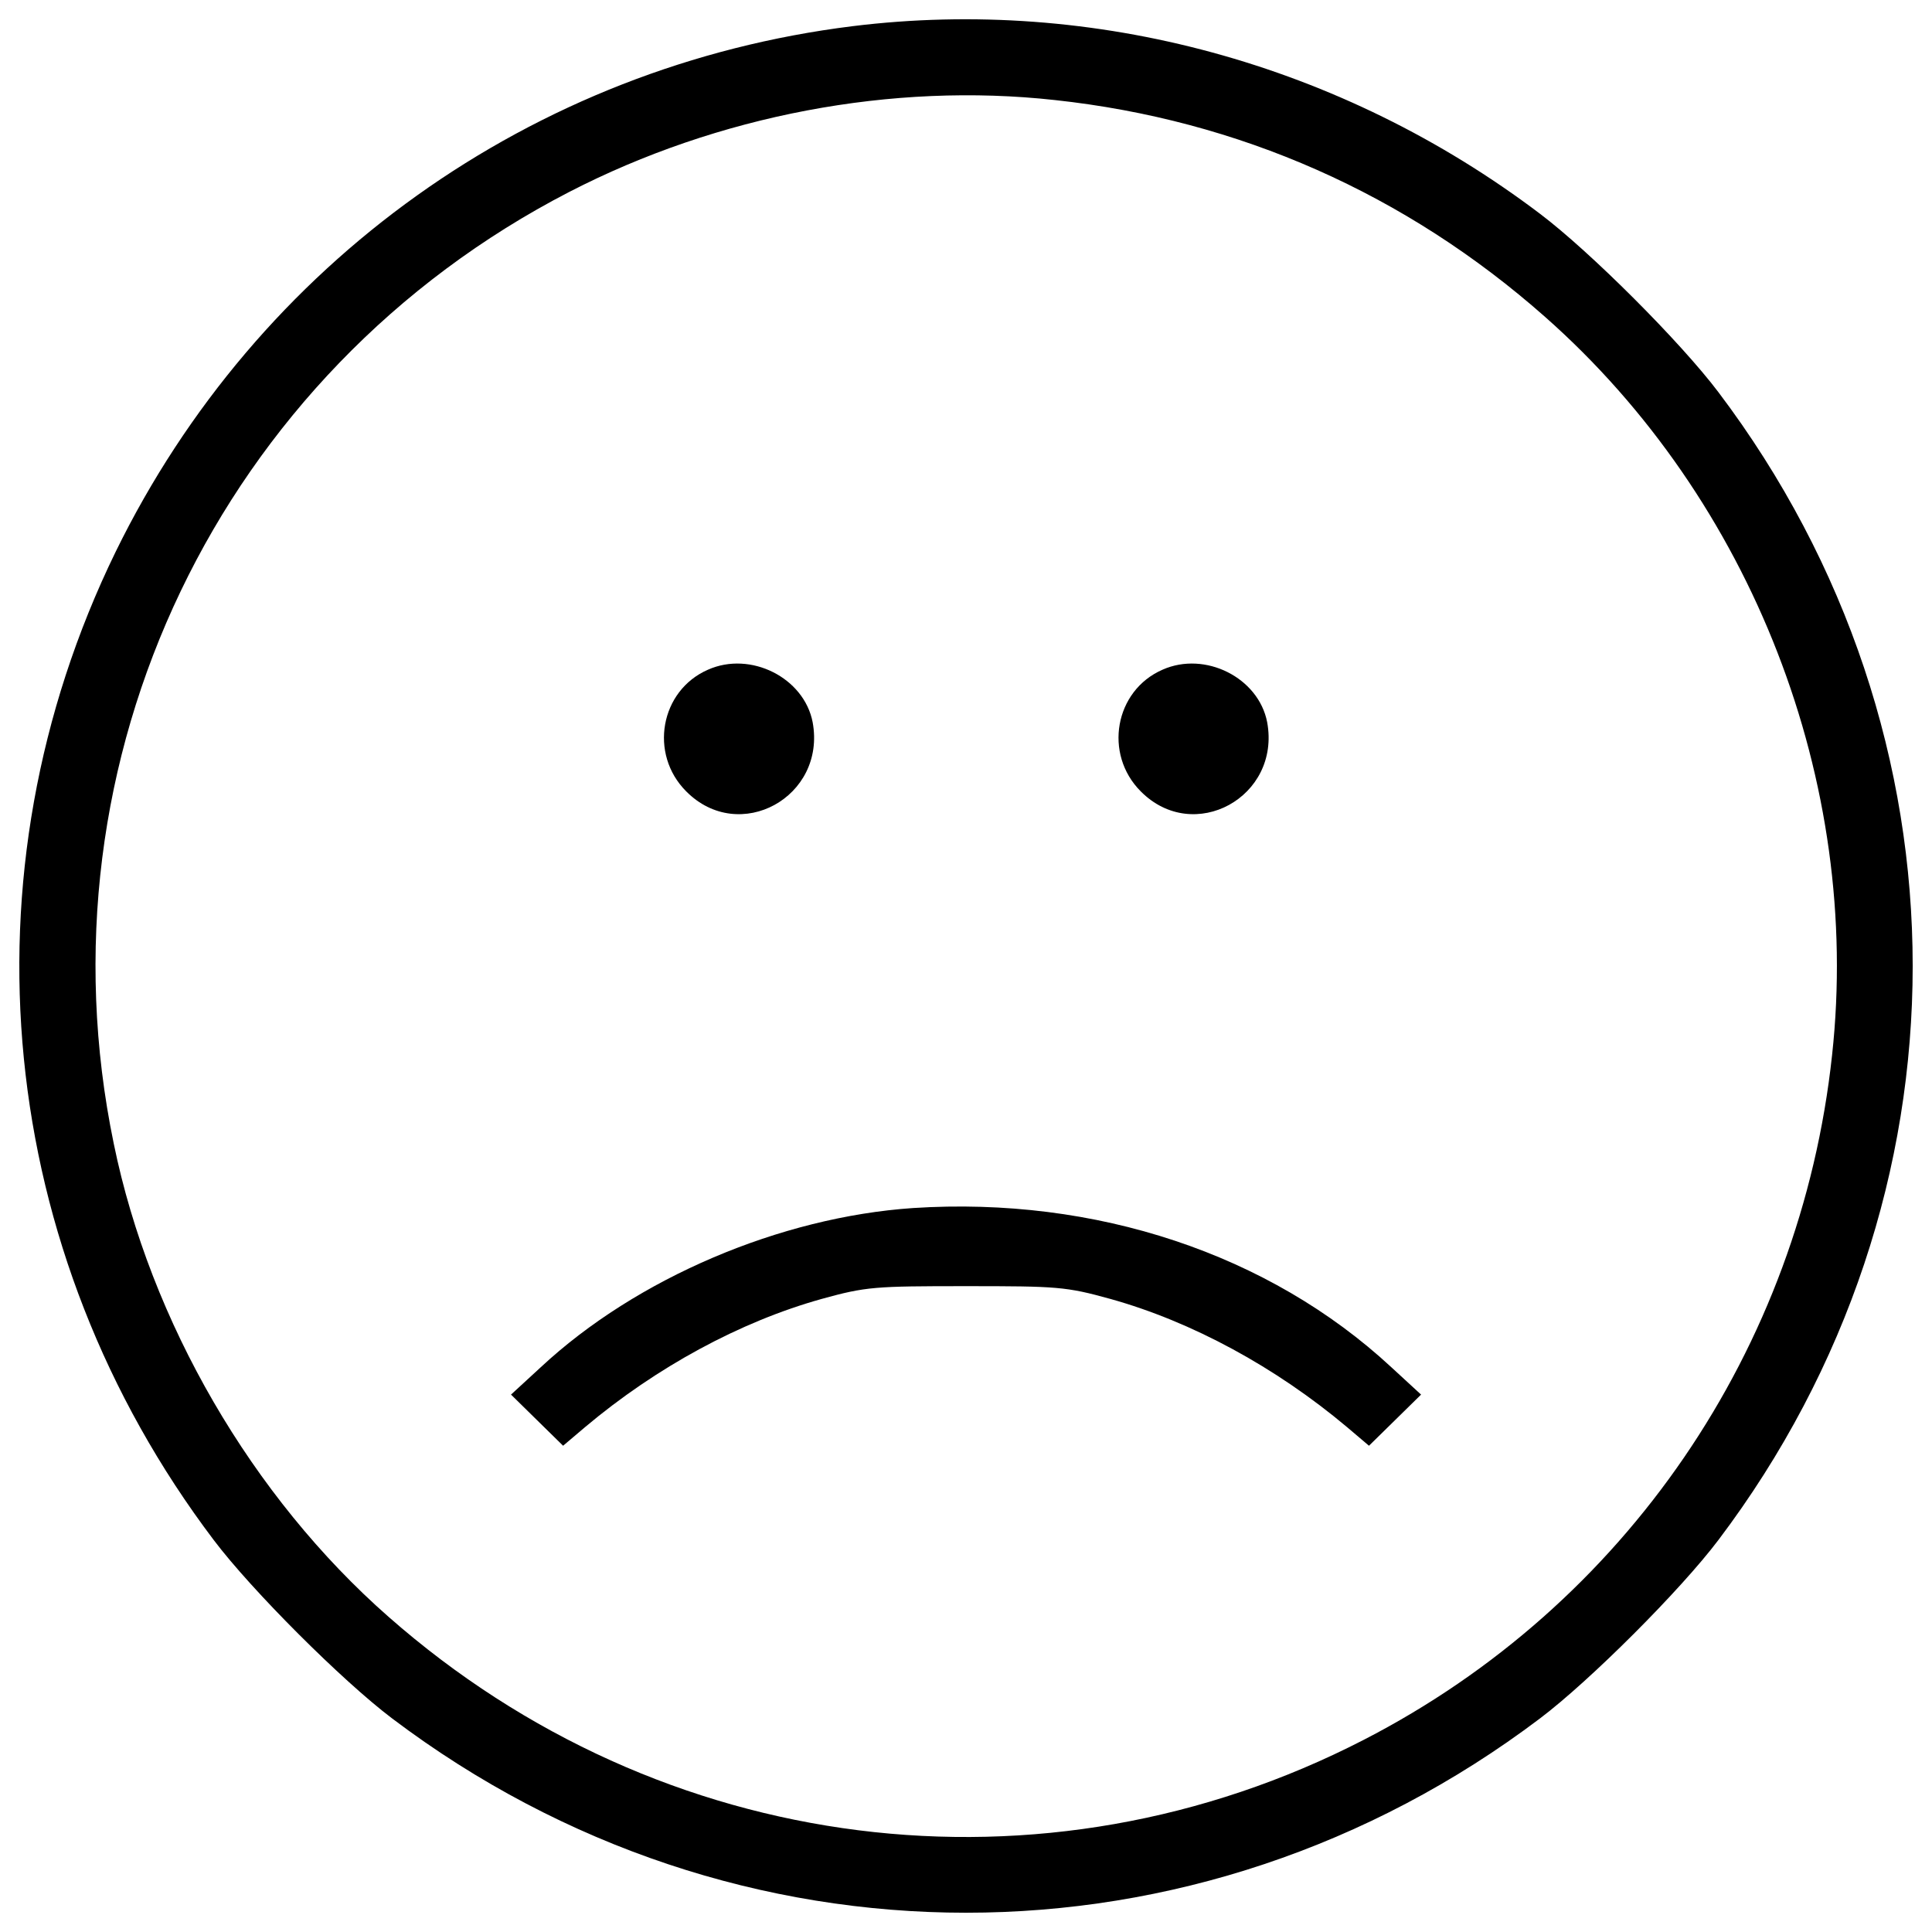 <?xml version="1.0" encoding="utf-8"?>
<!-- Svg Vector Icons : http://www.onlinewebfonts.com/icon -->
<!DOCTYPE svg PUBLIC "-//W3C//DTD SVG 1.1//EN" "http://www.w3.org/Graphics/SVG/1.1/DTD/svg11.dtd">
<svg version="1.1" xmlns="http://www.w3.org/2000/svg" xmlns:xlink="http://www.w3.org/1999/xlink" x="0px" y="0px" viewBox="0 0 1000 1000" enable-background="new 0 0 1000 1000" xml:space="preserve">
<g><g transform="translate(0,511) scale(0.1,-0.1)"><path d="M4412.1,4974.4C2755.3,4768.5,1331.4,3751.4,598.6,2254C-215,585-23.9-1365.8,1106-2860.8c196.1-259.8,664.2-727.9,923.9-924c1774.4-1340.6,4166.3-1340.6,5940.7,0c259.8,196.1,727.9,664.2,924,924c1340.6,1774.4,1340.6,4166.3,0,5940.7c-196.1,259.8-664.2,727.9-924,923.9C6943.7,4780.8,5662,5128.8,4412.1,4974.4z M5461,4592c950.9-102.9,1816.1-485.3,2536.6-1122.5c1071-946,1639.6-2409.1,1485.2-3820.8c-164.2-1524.4-1071-2847.8-2423.8-3543.9c-1659.2-855.3-3637-605.3-5048.6,637.2C1304.5-2637.8,777.5-1731,588.8-809.5c-411.7,1990,549,3992.3,2357.7,4926.1C3716,4513.6,4617.9,4685.2,5461,4592z"/><path d="M3664.6,1643.7c-247.5-107.8-306.4-436.2-112.7-629.9c274.5-276.9,725.4-29.4,654.4,357.8C4162.1,1602.1,3885.2,1741.8,3664.6,1643.7z"/><path d="M6017.3,1643.7c-247.5-107.8-306.3-436.2-112.7-629.9c274.5-276.9,725.4-29.4,654.3,357.8C6514.8,1602.1,6237.9,1741.8,6017.3,1643.7z"/><path d="M4725.8-1142.8c-686.2-46.6-1431.3-362.7-1926.3-823.5L2645-2108.4l134.8-132.4l134.8-132.3l112.7,95.6c370.1,311.3,803.9,546.5,1225.4,664.2c230.4,63.7,274.5,66.2,747.5,66.2c473,0,517.1-2.4,747.5-66.2c421.5-117.7,855.3-352.9,1225.4-664.2l112.7-95.6l134.8,132.3l134.8,132.4l-154.4,142.1C6568.8-1380.5,5671.8-1081.6,4725.8-1142.8z"/></g></g>
</svg>